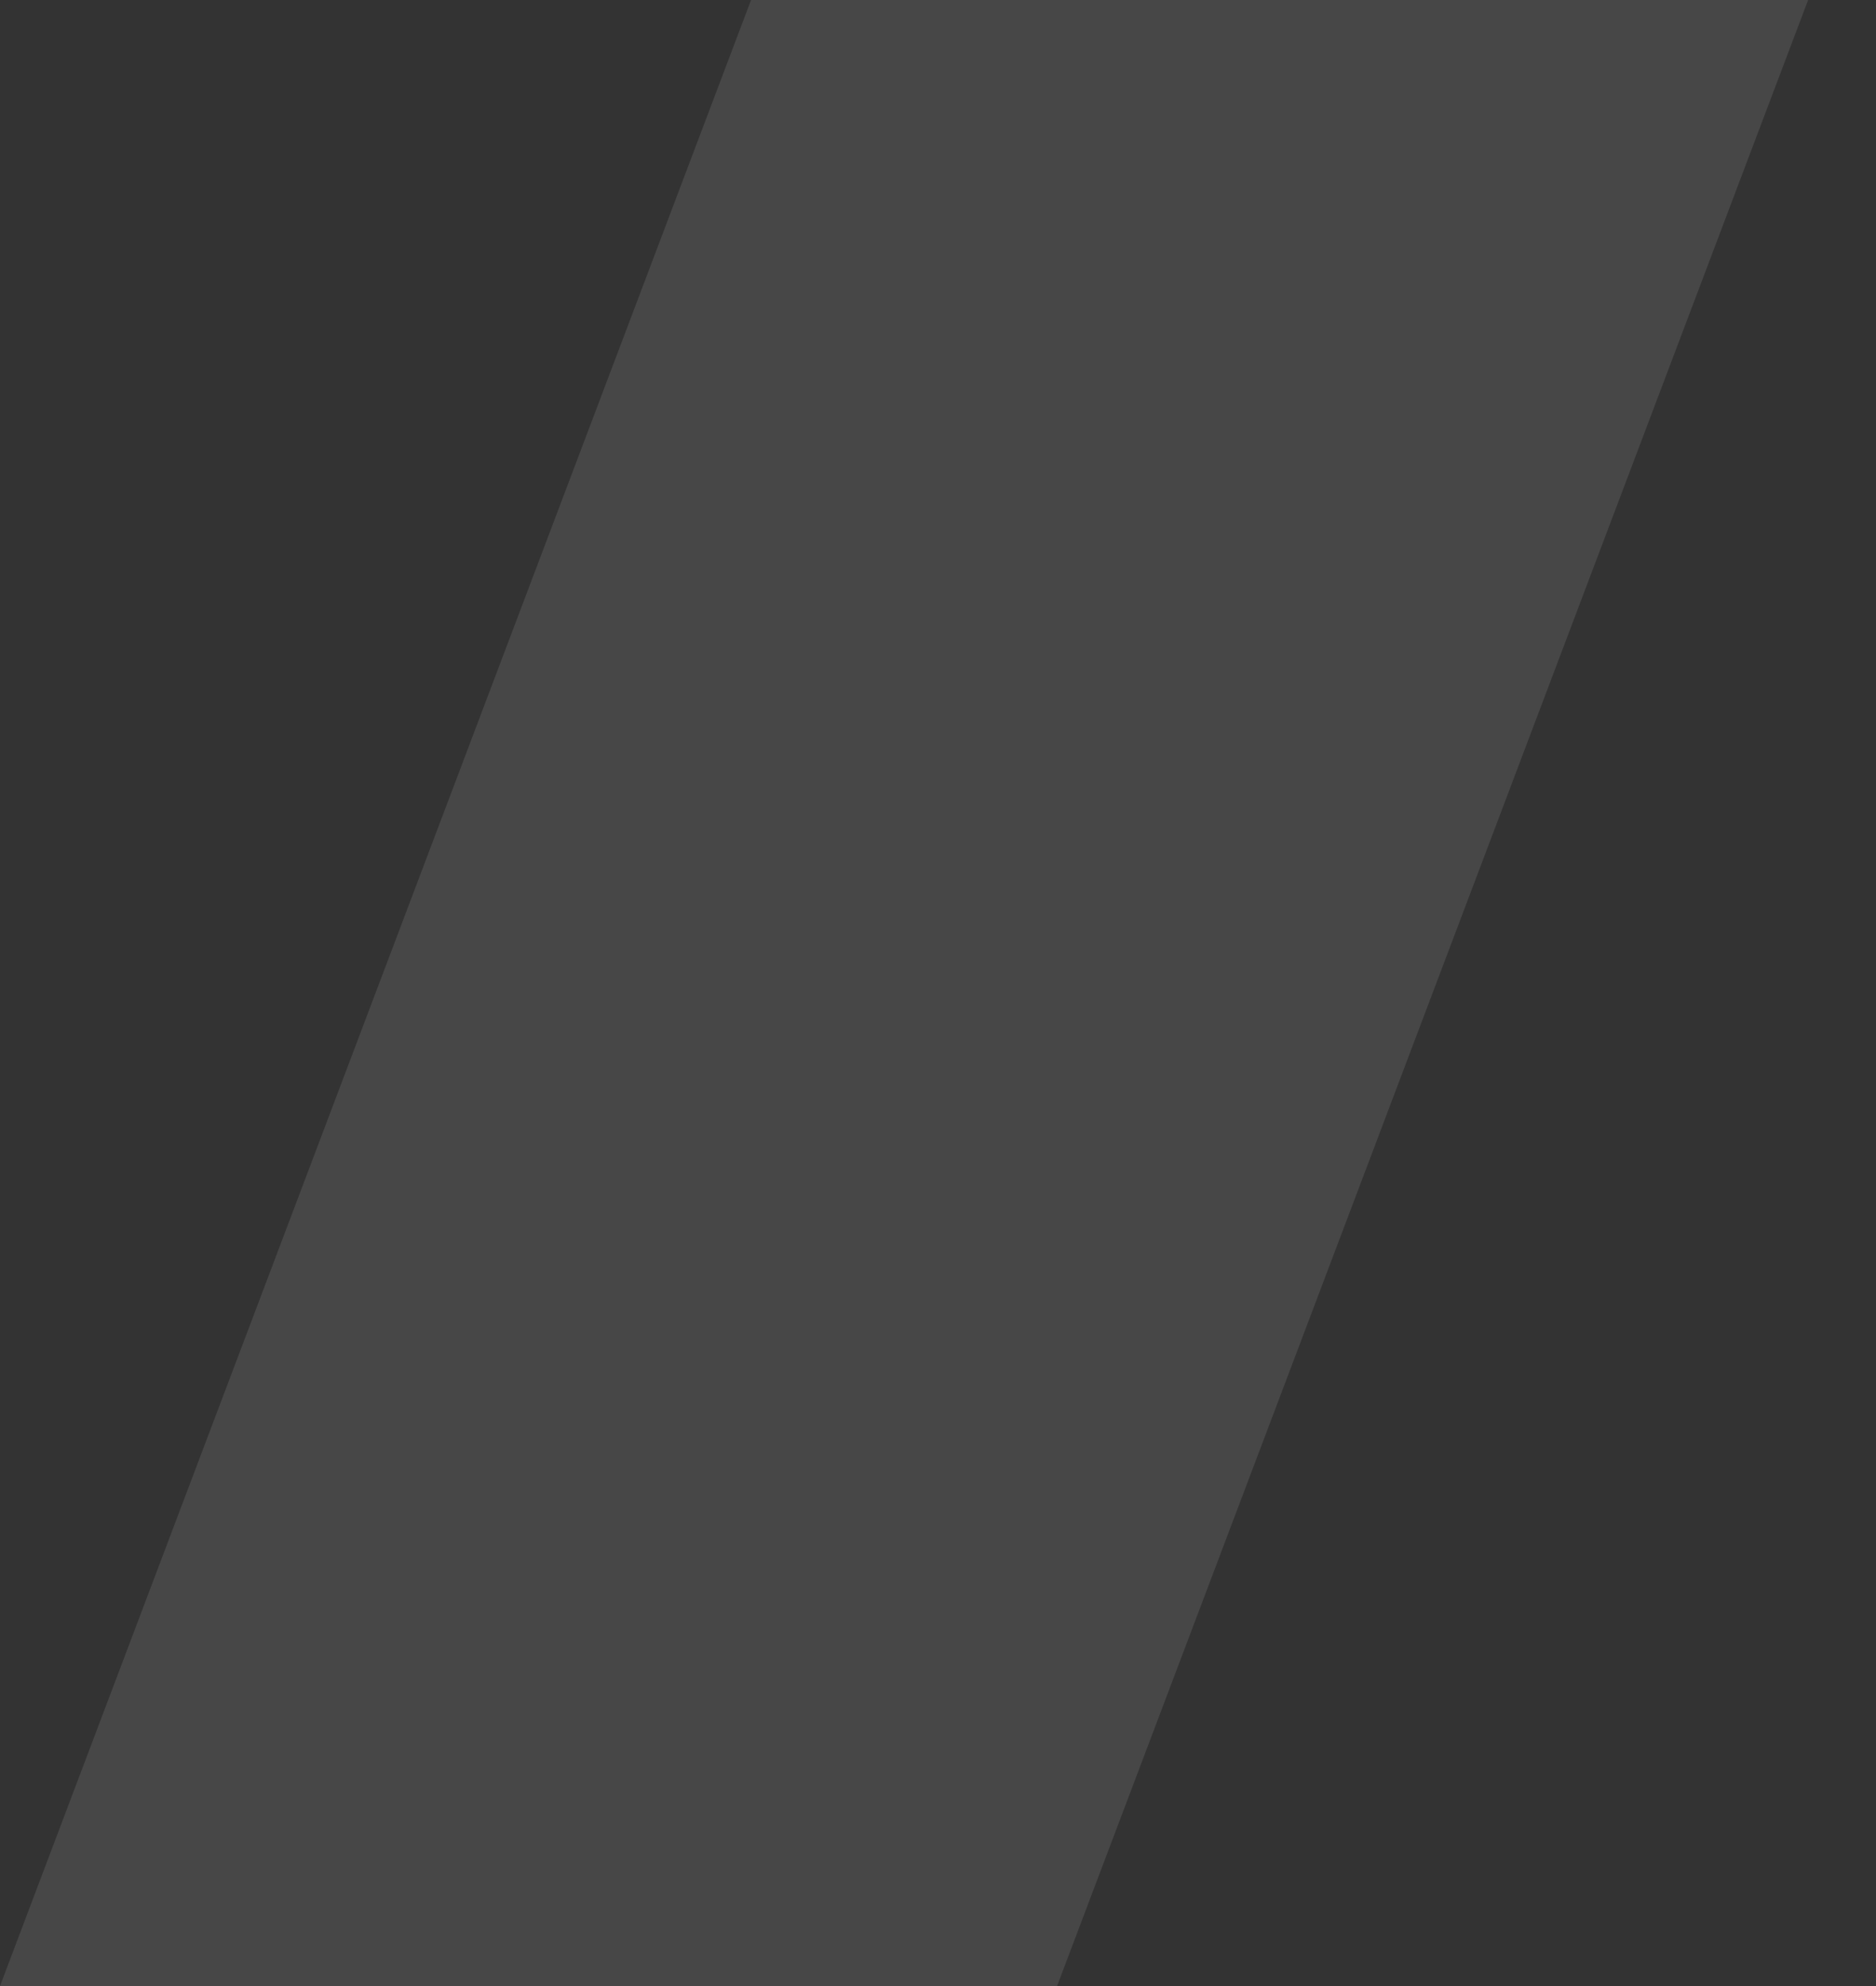 <svg width="17" height="18" fill="none" xmlns="http://www.w3.org/2000/svg"><rect width="100%" height="100%" fill="#333333" stroke="none"/><path d="M7.184-1h9.579L9.579 18H0L7.184-1z" fill="#fff" fill-opacity=".1"/></svg>